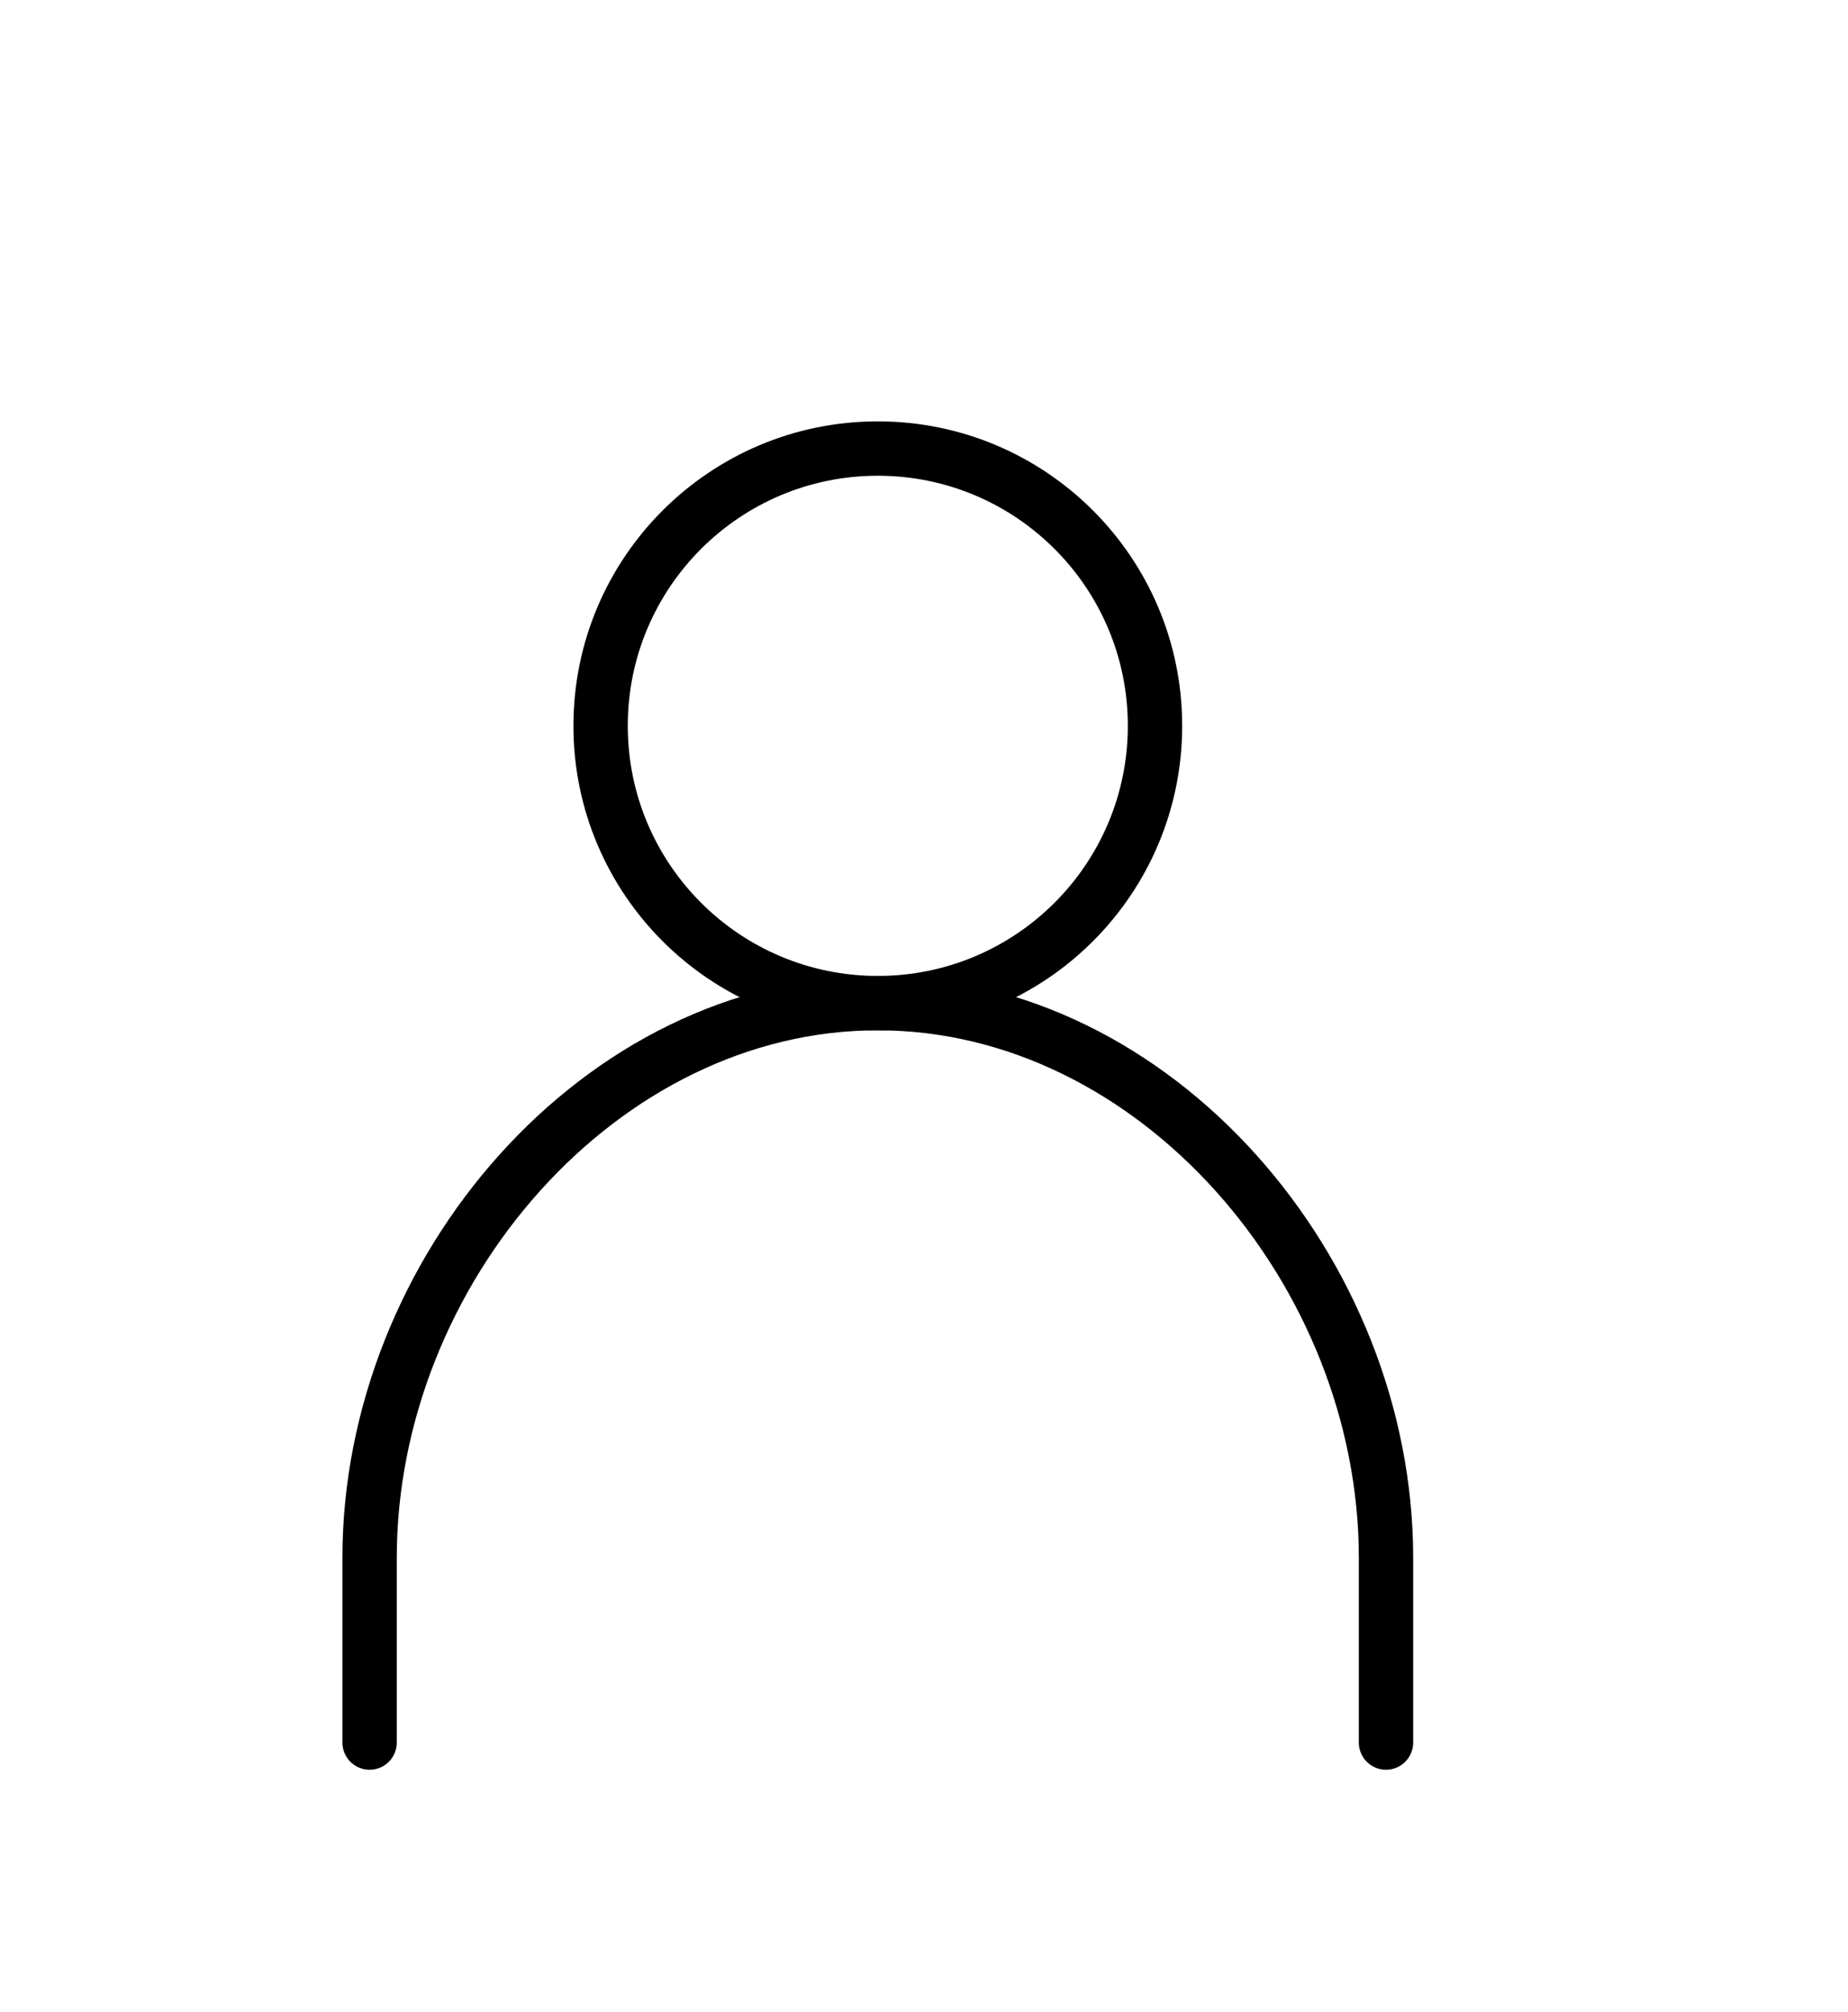 <svg width="34" height="37" viewBox="0 0 34 37" fill="none" xmlns="http://www.w3.org/2000/svg">
<g id="pepicons-pencil:person" filter="url(#filter0_d_23_103)">
<g id="Group">
<path id="Vector" d="M16.15 14.45C18.967 14.45 21.25 12.167 21.25 9.35C21.25 6.533 18.967 4.25 16.15 4.25C13.333 4.25 11.05 6.533 11.05 9.35C11.05 12.167 13.333 14.45 16.15 14.45Z" stroke="black" stroke-linecap="round"/>
<path id="Vector_2" d="M25.5 28.05V24.65C25.5 19.383 21.259 14.45 16.15 14.45C11.04 14.45 6.8 19.383 6.8 24.65V28.05" stroke="black" stroke-linecap="round"/>
</g>
</g>
<defs>
<filter id="filter0_d_23_103" x="-4" y="0" width="42" height="42" filterUnits="userSpaceOnUse" color-interpolation-filters="sRGB">
<feFlood flood-opacity="0" result="BackgroundImageFix"/>
<feColorMatrix in="SourceAlpha" type="matrix" values="0 0 0 0 0 0 0 0 0 0 0 0 0 0 0 0 0 0 127 0" result="hardAlpha"/>
<feOffset dy="4"/>
<feGaussianBlur stdDeviation="2"/>
<feComposite in2="hardAlpha" operator="out"/>
<feColorMatrix type="matrix" values="0 0 0 0 0 0 0 0 0 0 0 0 0 0 0 0 0 0 0.25 0"/>
<feBlend mode="normal" in2="BackgroundImageFix" result="effect1_dropShadow_23_103"/>
<feBlend mode="normal" in="SourceGraphic" in2="effect1_dropShadow_23_103" result="shape"/>
</filter>
</defs>
</svg>
